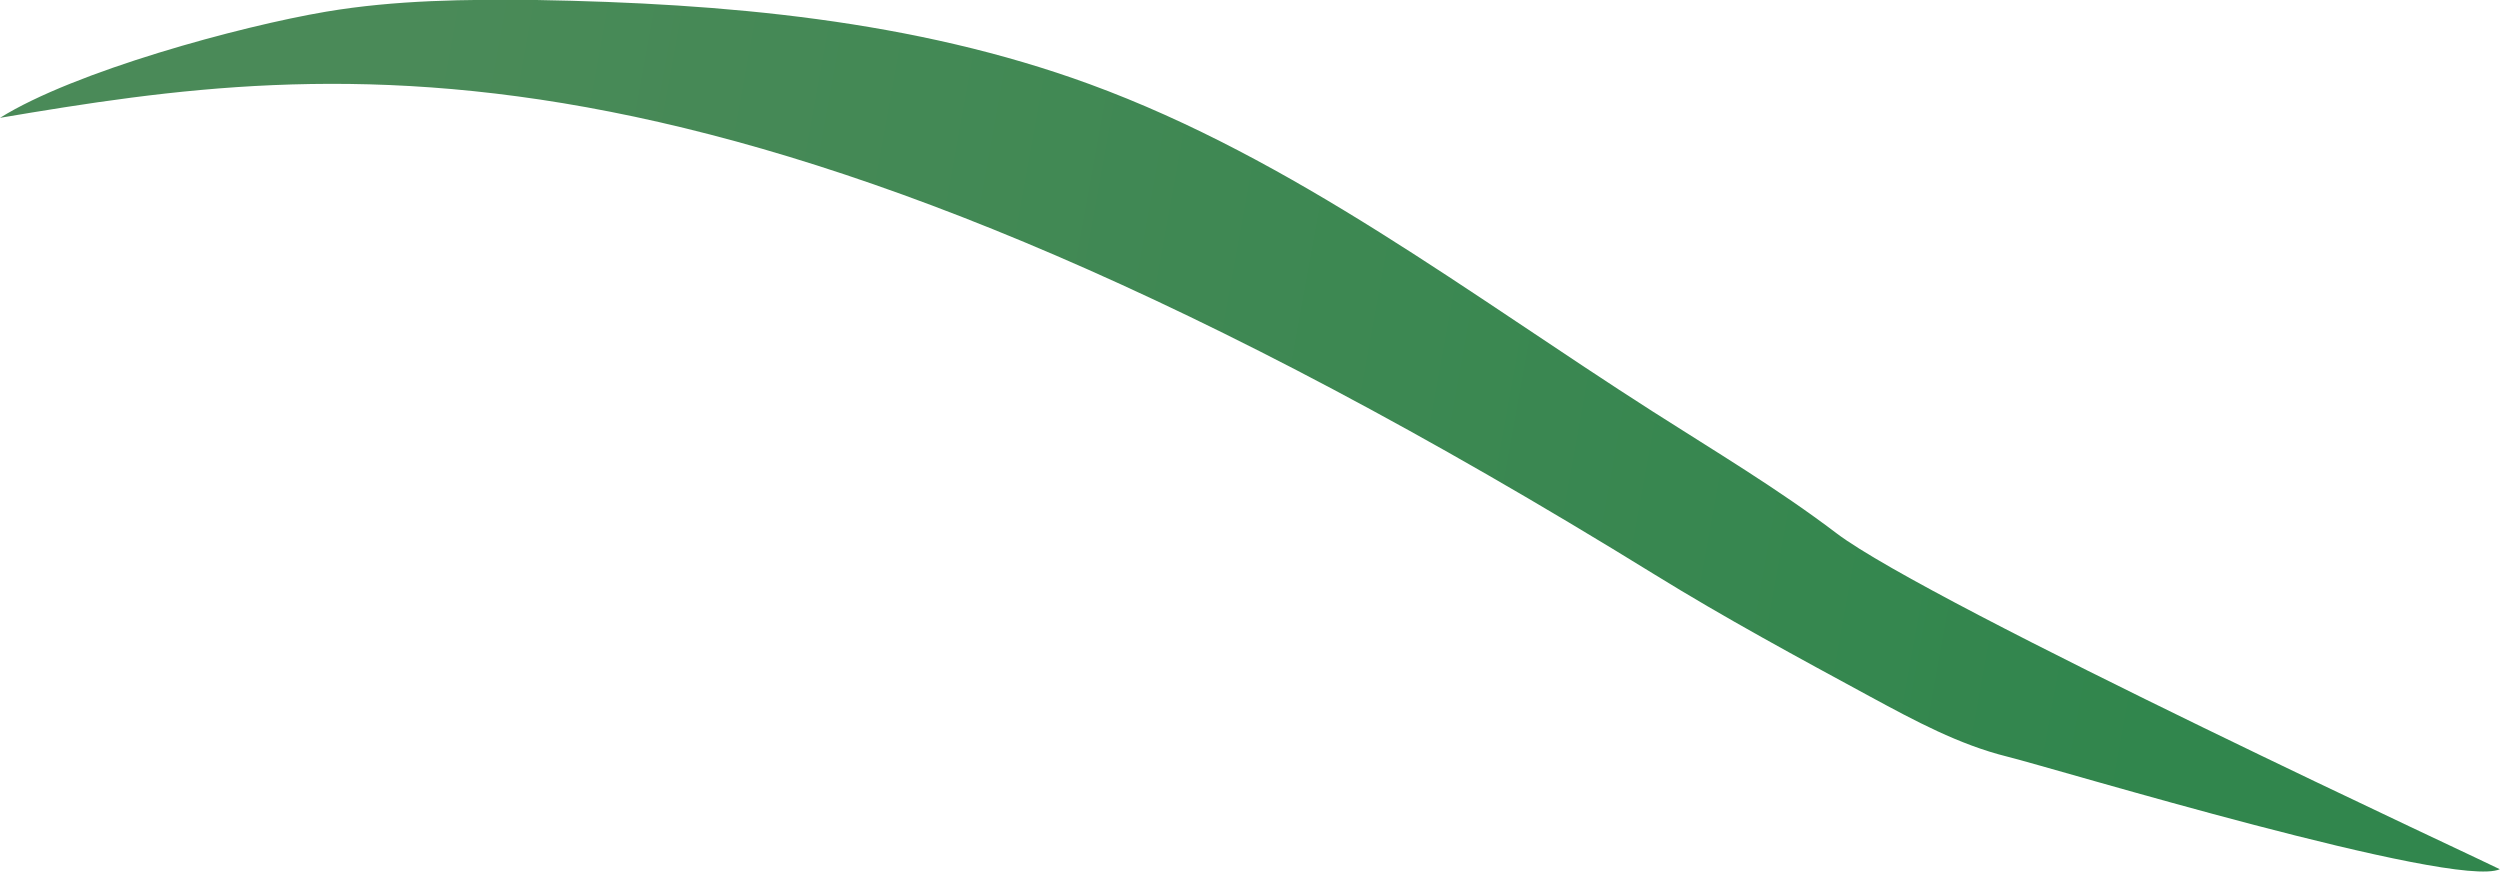 <svg xmlns="http://www.w3.org/2000/svg" xmlns:xlink="http://www.w3.org/1999/xlink" viewBox="0 0 293.19 102.25"><defs><style>.cls-1{fill:url(#linear-gradient);}</style><linearGradient id="linear-gradient" x1="257.23" y1="63.91" x2="44.87" y2="25.43" gradientUnits="userSpaceOnUse"><stop offset="0" stop-color="#31864d"/><stop offset="1" stop-color="#4a8a58"/></linearGradient></defs><g id="Layer_2" data-name="Layer 2"><g id="Grass"><path class="cls-1" d="M215.38,62.54c-6.85-5.2-14.26-9.62-21.52-14.26-21.52-13.74-42.09-29.63-66.07-38.41C107.15,2.32,84.89.39,62.92,0,54.67-.09,46.37,0,38.24,1.37,28.1,3.09,8.72,8.37,0,13.82,40,7.07,86.24.83,194,67.35c8.27,5.11,16.83,9.74,25.39,14.38,5.14,2.78,10.36,5.6,16,7s52.44,15.59,57.78,13.21C293.1,101.81,226.38,70.88,215.38,62.54Z"/></g></g></svg>